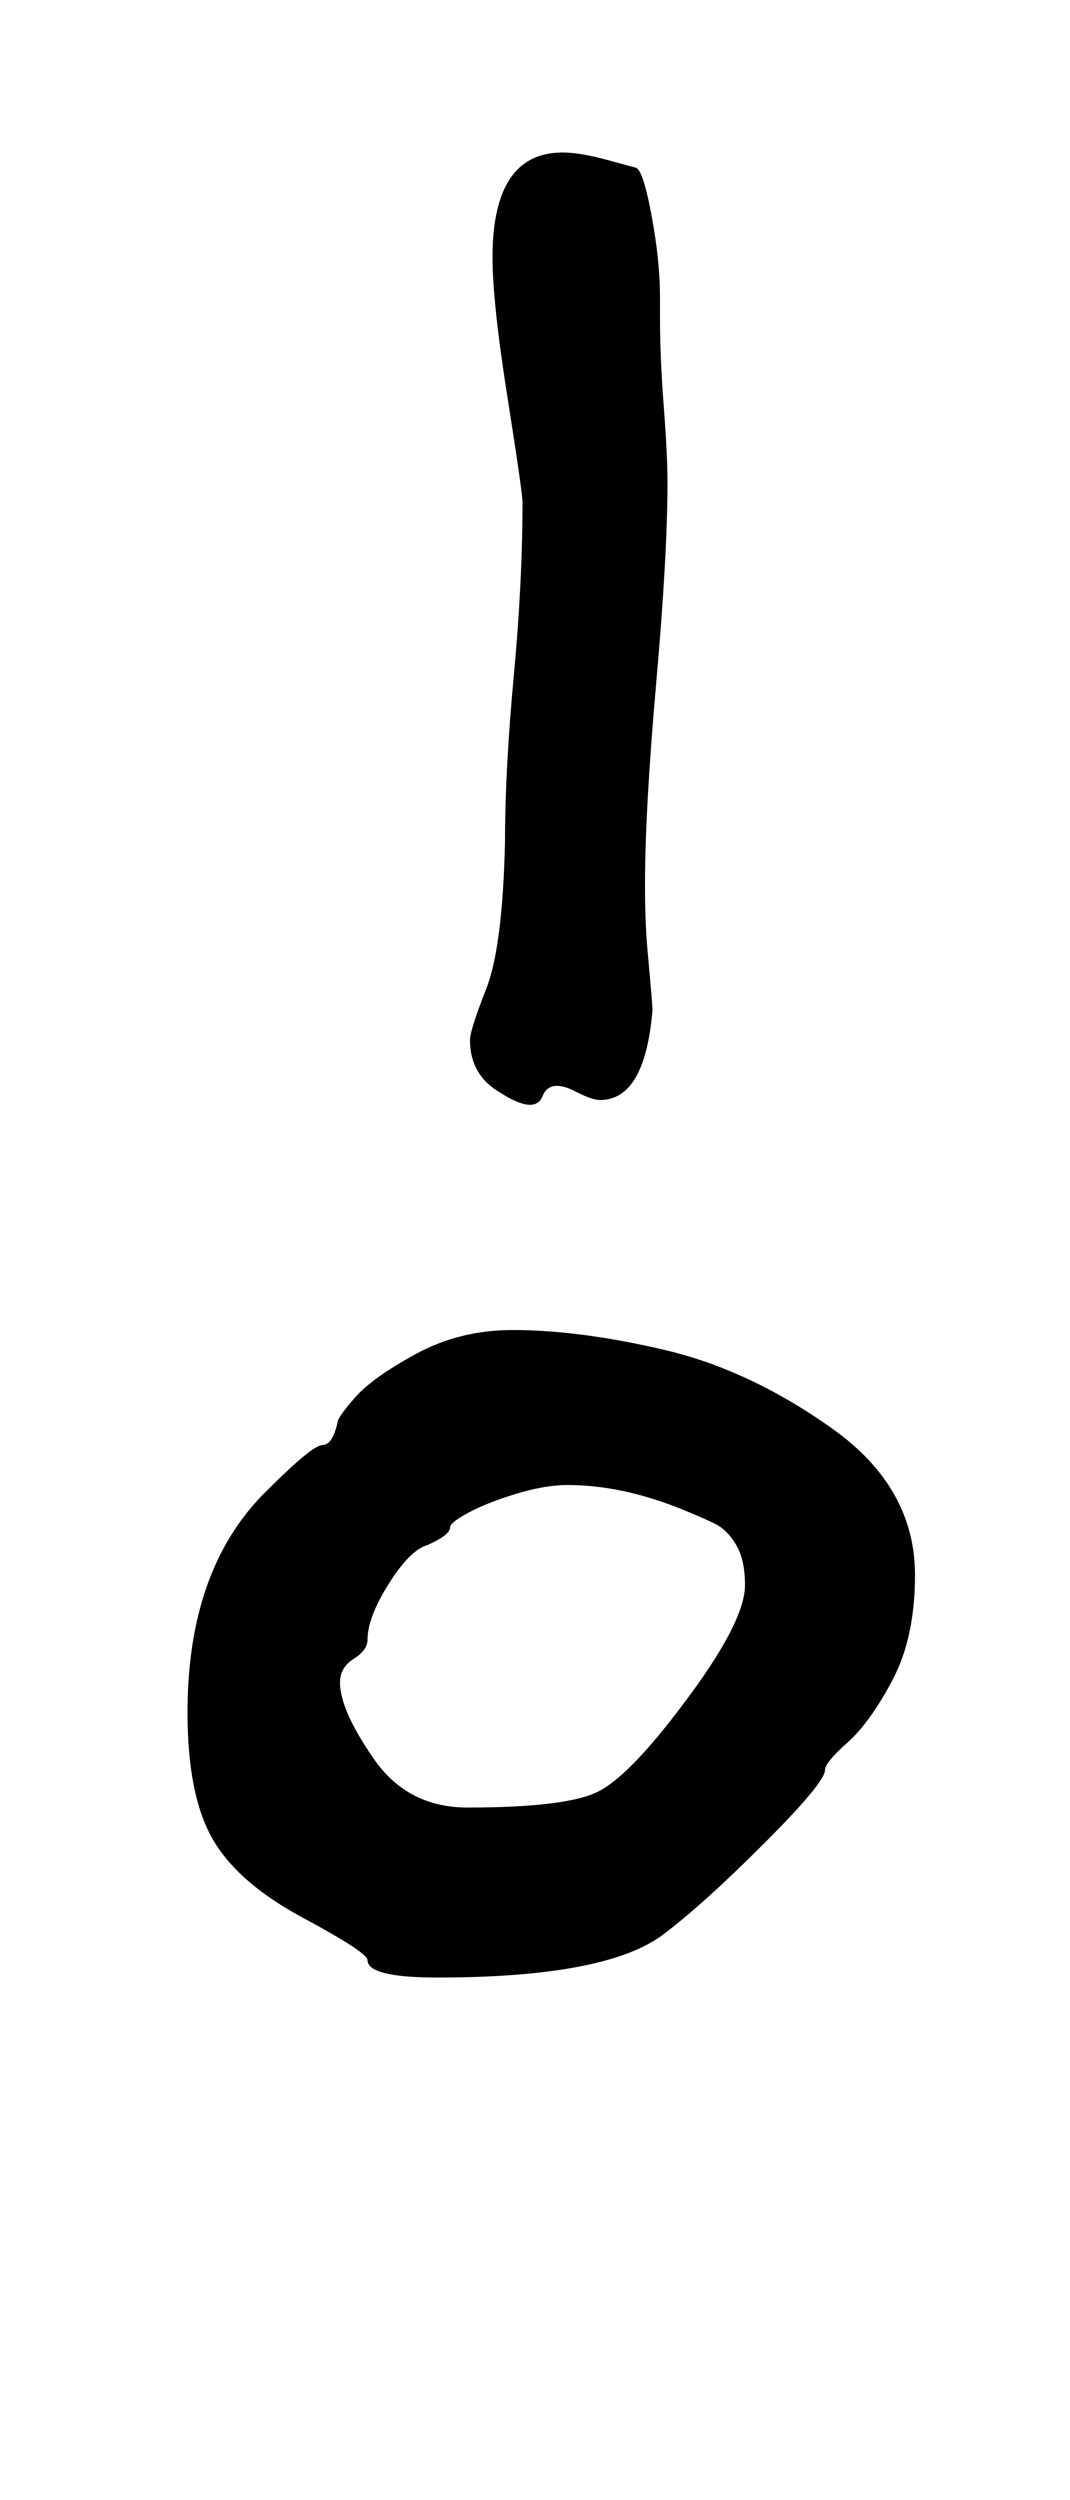 <?xml version="1.0" standalone="no"?>
<!DOCTYPE svg PUBLIC "-//W3C//DTD SVG 1.1//EN" "http://www.w3.org/Graphics/SVG/1.1/DTD/svg11.dtd" >
<svg xmlns="http://www.w3.org/2000/svg" xmlns:xlink="http://www.w3.org/1999/xlink" version="1.1" viewBox="-10 0 428 1000">
   <path fill="currentColor"
d="M356 630q0 25 -9 42t-18 25t-9 11q0 5 -24.5 29.5t-40.5 36.5q-23 17 -90 17q-28 0 -28 -7q0 -3 -26 -17t-36 -31.5t-10 -50.5q0 -58 32 -89q18 -18 22 -18t6 -9q0 -2 7 -10t24.5 -17.5t38.5 -9.5q27 0 61 8t67 31.5t33 58.5zM126 673q0 11 13.5 30.5t37.5 19.5
q40 0 52.5 -6.5t33.5 -34.5q25 -33 25 -48q0 -10 -3.5 -16t-8.5 -8.5t-15 -6.5q-23 -9 -44 -9q-9 0 -20.5 3.5t-19 7.5t-7.5 6q0 3 -9 7q-7 2 -15.5 15.5t-8.5 22.5q0 4 -5.5 7.5t-5.5 9.5zM215 61q7 0 18 3l11 3q3 0 6.5 18.5t3.5 33.5v8q0 16 1.5 35.5t1.5 30.5
q0 29 -4.5 80t-4.5 81q0 15 1 26t1.5 17t0.5 7q-3 36 -21 36q-3 0 -9 -3q-11 -6 -14 1.5t-17 -1.5q-12 -7 -12 -21q0 -4 6.5 -20.5t7.5 -58.5q0 -29 3.5 -66.5t3.5 -69.5q0 -4 -6 -42t-6 -56q0 -42 28 -42z" />
</svg>
